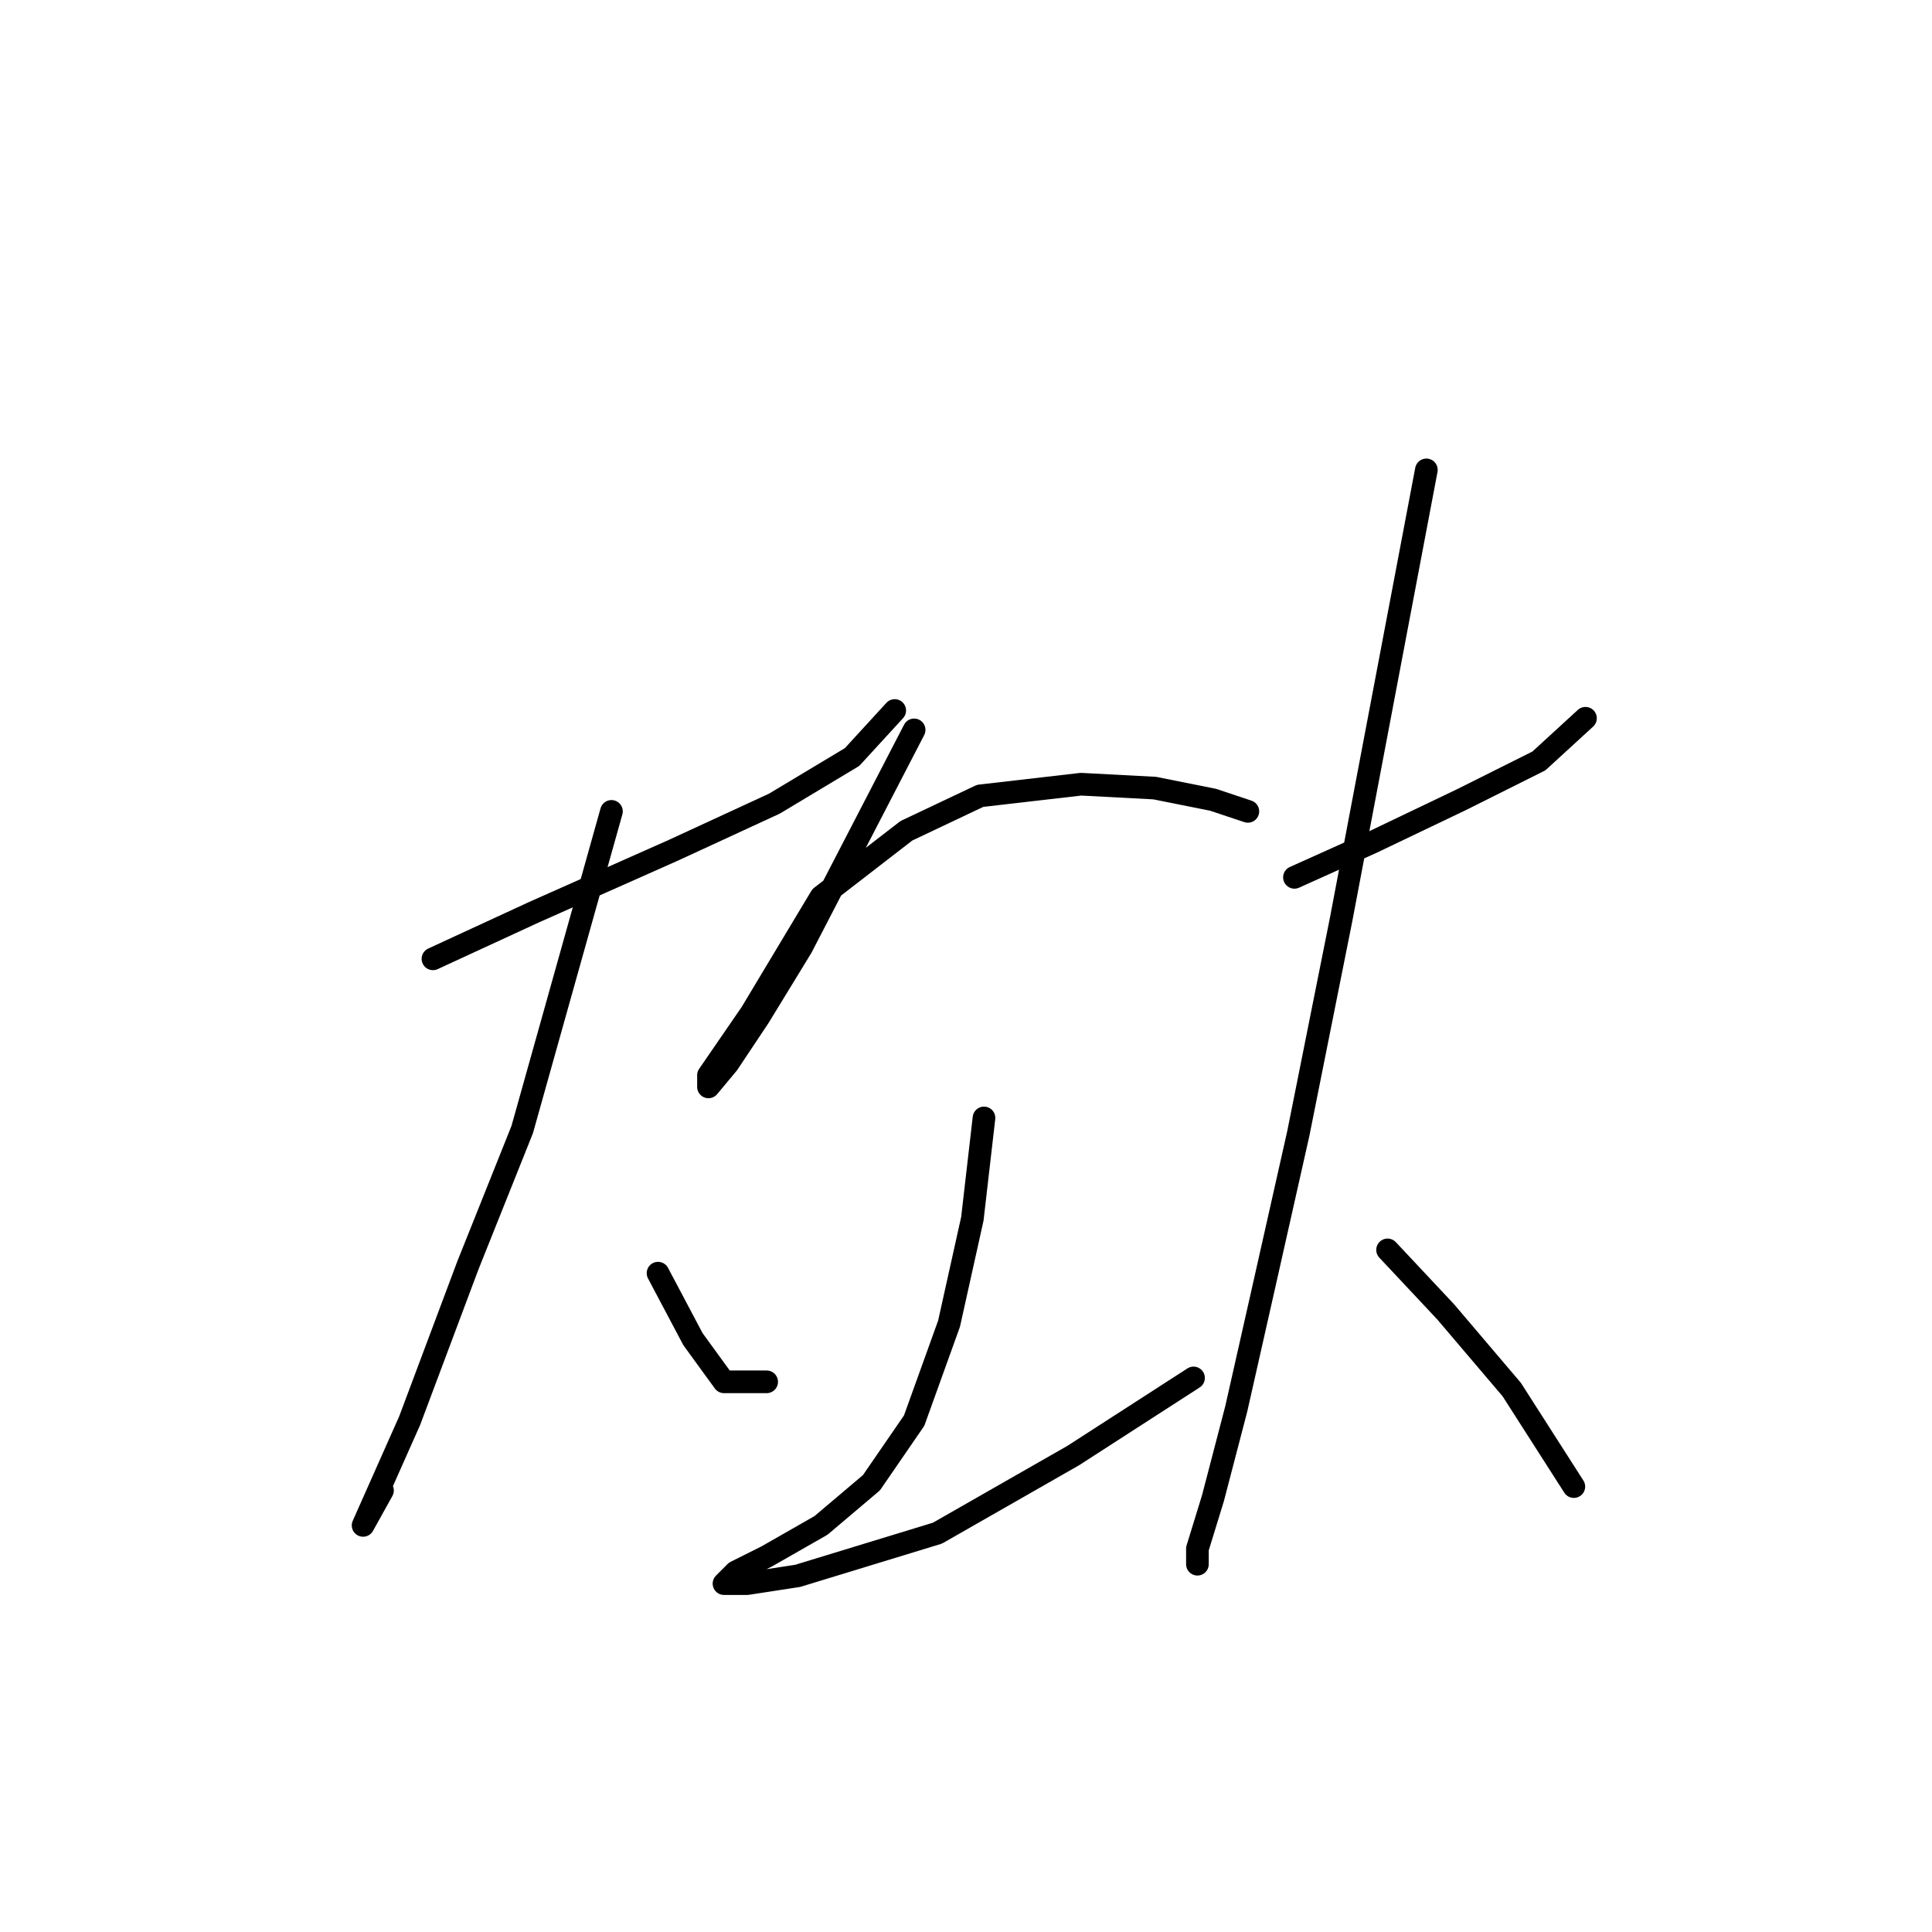<?xml version="1.0" standalone="no"?>
    <svg width="256" height="256" xmlns="http://www.w3.org/2000/svg" version="1.1">
    <polyline stroke="black" stroke-width="3" stroke-linecap="round" fill="transparent" stroke-linejoin="round" points="57.368 127.051 70.737 120.881 89.248 112.654 102.617 106.483 112.901 100.313 118.557 94.143 118.557 94.143 " />
        <polyline stroke="black" stroke-width="3" stroke-linecap="round" fill="transparent" stroke-linejoin="round" points="81.021 107.512 69.194 149.676 61.996 167.673 54.283 188.241 50.169 197.496 48.112 202.124 48.112 202.124 50.683 197.496 50.683 197.496 " />
        <polyline stroke="black" stroke-width="3" stroke-linecap="round" fill="transparent" stroke-linejoin="round" points="87.191 168.701 91.819 177.442 95.933 183.099 101.589 183.099 101.589 183.099 " />
        <polyline stroke="black" stroke-width="3" stroke-linecap="round" fill="transparent" stroke-linejoin="round" points="121.128 96.713 106.217 125.509 100.56 134.764 96.447 140.934 93.876 144.02 93.876 142.477 99.532 134.25 108.788 118.824 120.1 110.083 129.87 105.455 143.239 103.912 153.009 104.426 160.721 105.969 165.349 107.512 165.349 107.512 " />
        <polyline stroke="black" stroke-width="3" stroke-linecap="round" fill="transparent" stroke-linejoin="round" points="130.384 148.133 128.841 161.502 125.756 175.386 121.128 188.241 115.472 196.468 108.788 202.124 101.589 206.237 97.475 208.294 95.933 209.837 99.018 209.837 105.702 208.808 124.214 203.152 142.21 192.868 158.151 182.584 158.151 182.584 " />
        <polyline stroke="black" stroke-width="3" stroke-linecap="round" fill="transparent" stroke-linejoin="round" points="171.52 116.253 181.804 111.625 193.63 105.969 203.914 100.827 210.084 95.171 210.084 95.171 " />
        <polyline stroke="black" stroke-width="3" stroke-linecap="round" fill="transparent" stroke-linejoin="round" points="189.002 62.262 183.346 92.086 177.69 121.909 172.034 150.19 167.406 170.758 163.807 186.698 160.721 198.525 158.665 205.209 158.665 207.266 158.665 207.266 " />
        <polyline stroke="black" stroke-width="3" stroke-linecap="round" fill="transparent" stroke-linejoin="round" points="183.86 165.616 191.573 173.843 200.315 184.127 208.542 196.982 208.542 196.982 " />
        </svg>